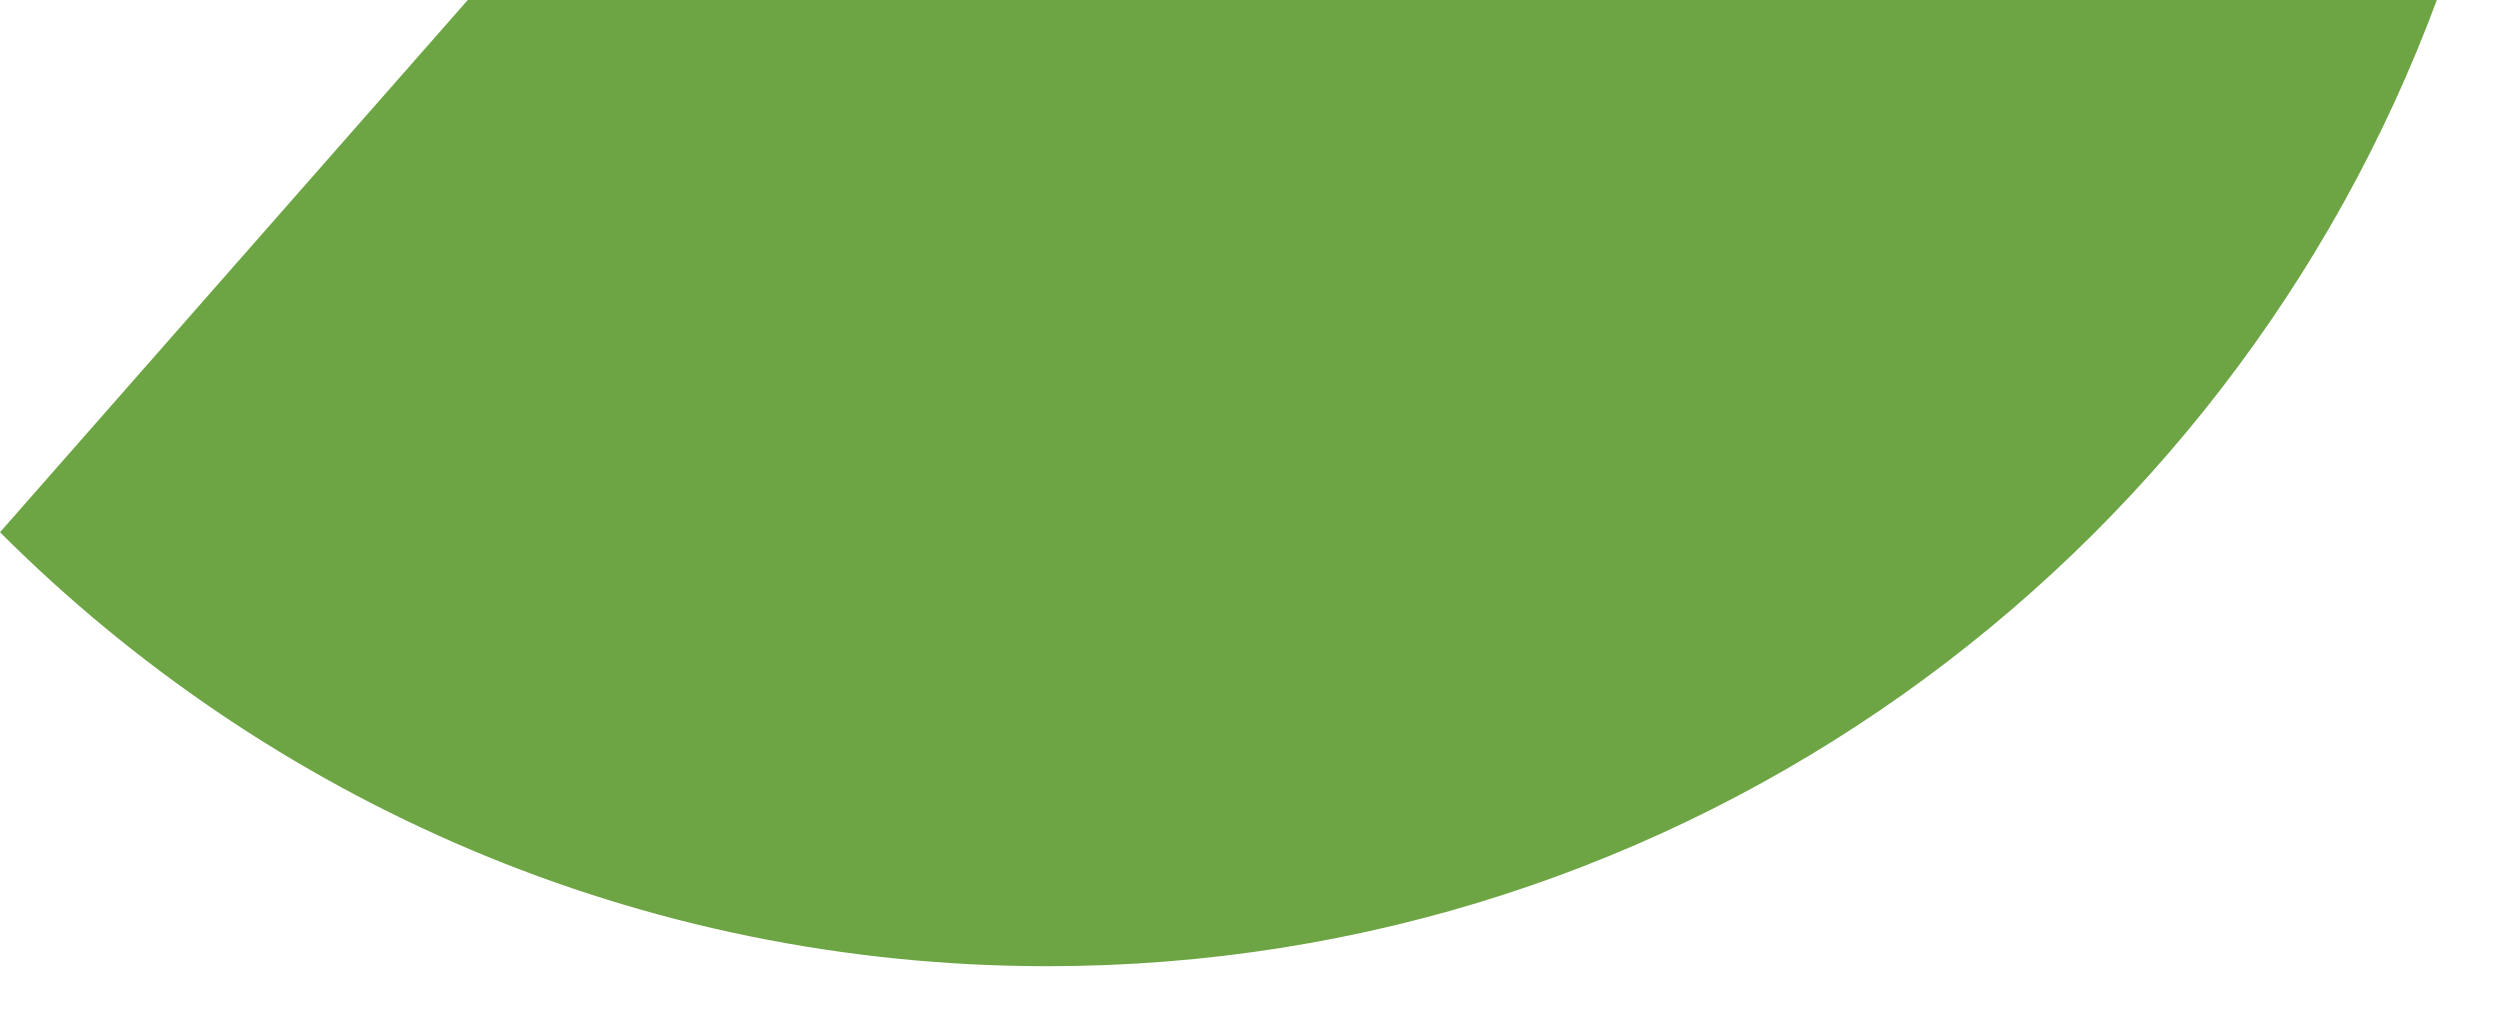 <svg preserveAspectRatio="none" width="100%" height="100%" overflow="visible" style="display: block;" viewBox="0 0 27 11" fill="none" xmlns="http://www.w3.org/2000/svg">
<path id="Vector" d="M5.052 0H26.318C24.057 6.093 18.193 10.435 11.313 10.435C6.895 10.435 2.895 8.644 0 5.748L5.052 0Z" fill="#6DA544"/>
</svg>
